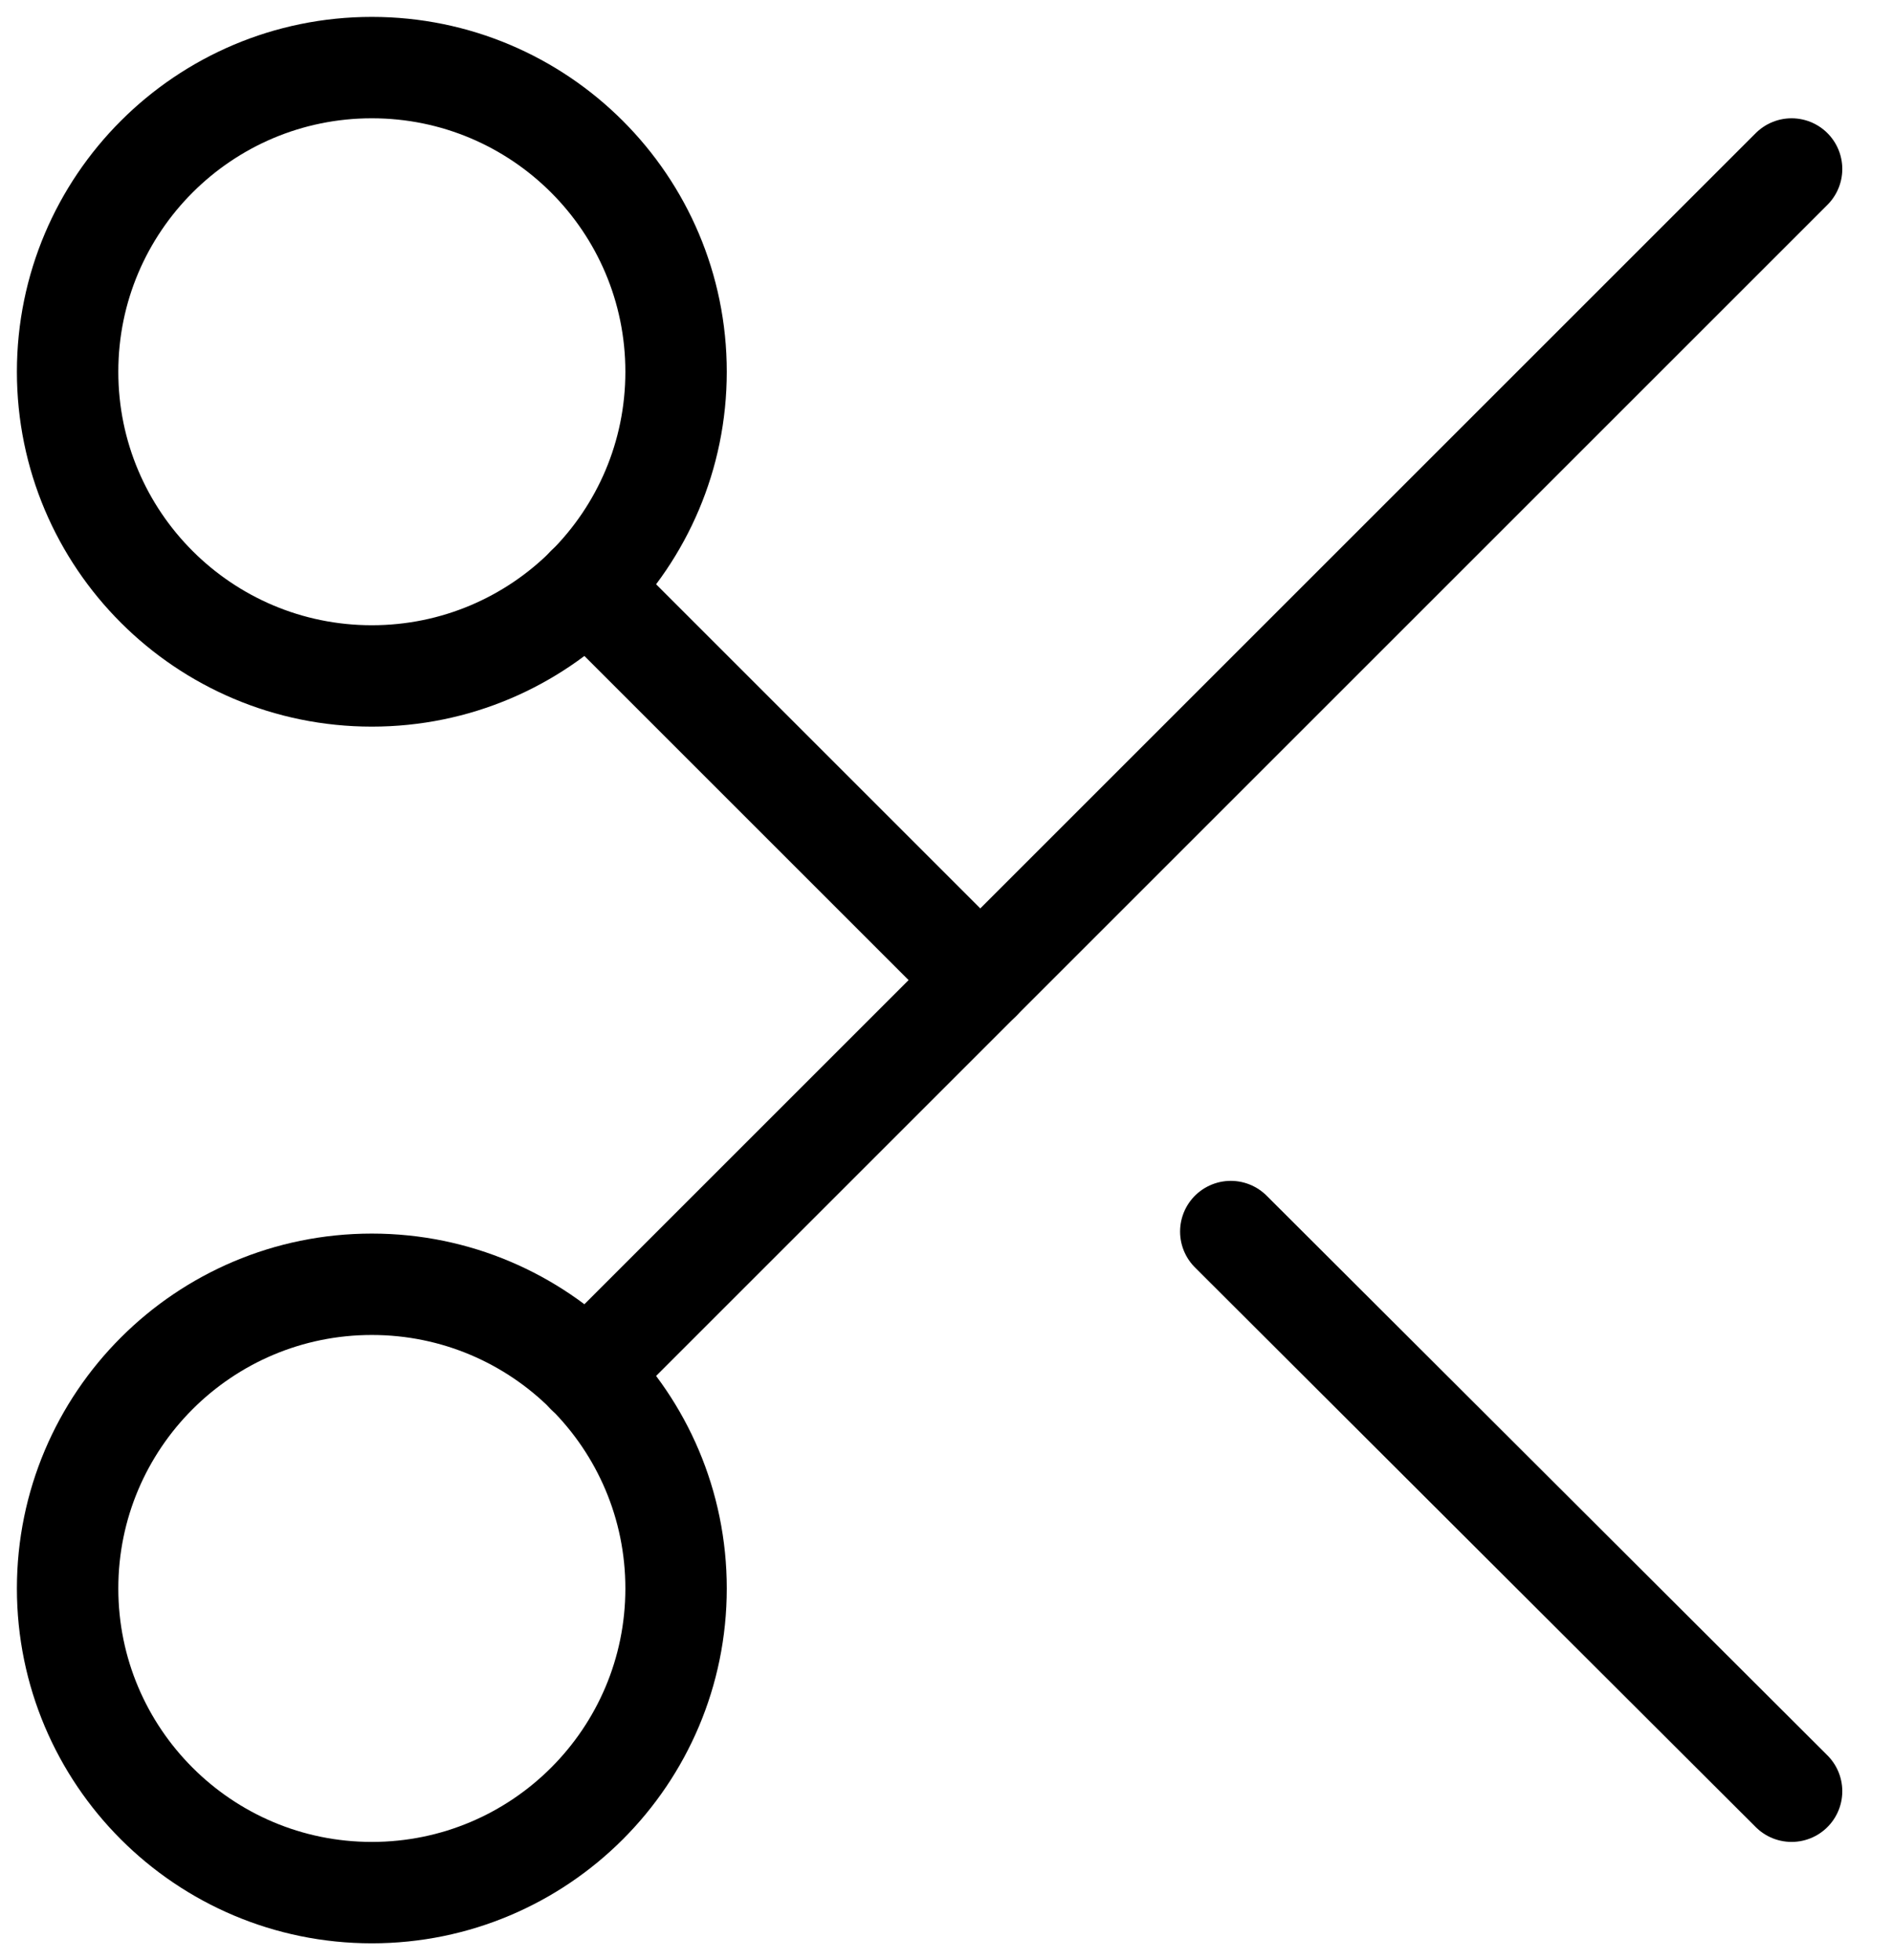 <svg width="28" height="29" viewBox="0 0 28 29" fill="none" xmlns="http://www.w3.org/2000/svg">
<path d="M5.5 10C7.985 10 10 7.985 10 5.5C10 3.015 7.985 1 5.5 1C3.015 1 1 3.015 1 5.5C1 7.985 3.015 10 5.5 10Z" stroke="black" stroke-width="1.5" stroke-linecap="round" stroke-linejoin="round"/>
<path d="M5.5 28C7.985 28 10 25.985 10 23.5C10 21.015 7.985 19 5.5 19C3.015 19 1 21.015 1 23.5C1 25.985 3.015 28 5.5 28Z" stroke="black" stroke-width="1.5" stroke-linecap="round" stroke-linejoin="round"/>
<path d="M26.5 2.5L8.68 20.32" stroke="black" stroke-width="1.5" stroke-linecap="round" stroke-linejoin="round"/>
<path d="M18.205 18.22L26.5 26.5" stroke="black" stroke-width="1.5" stroke-linecap="round" stroke-linejoin="round"/>
<path d="M8.68 8.68L14.5 14.5" stroke="black" stroke-width="1.5" stroke-linecap="round" stroke-linejoin="round"/>
</svg>
